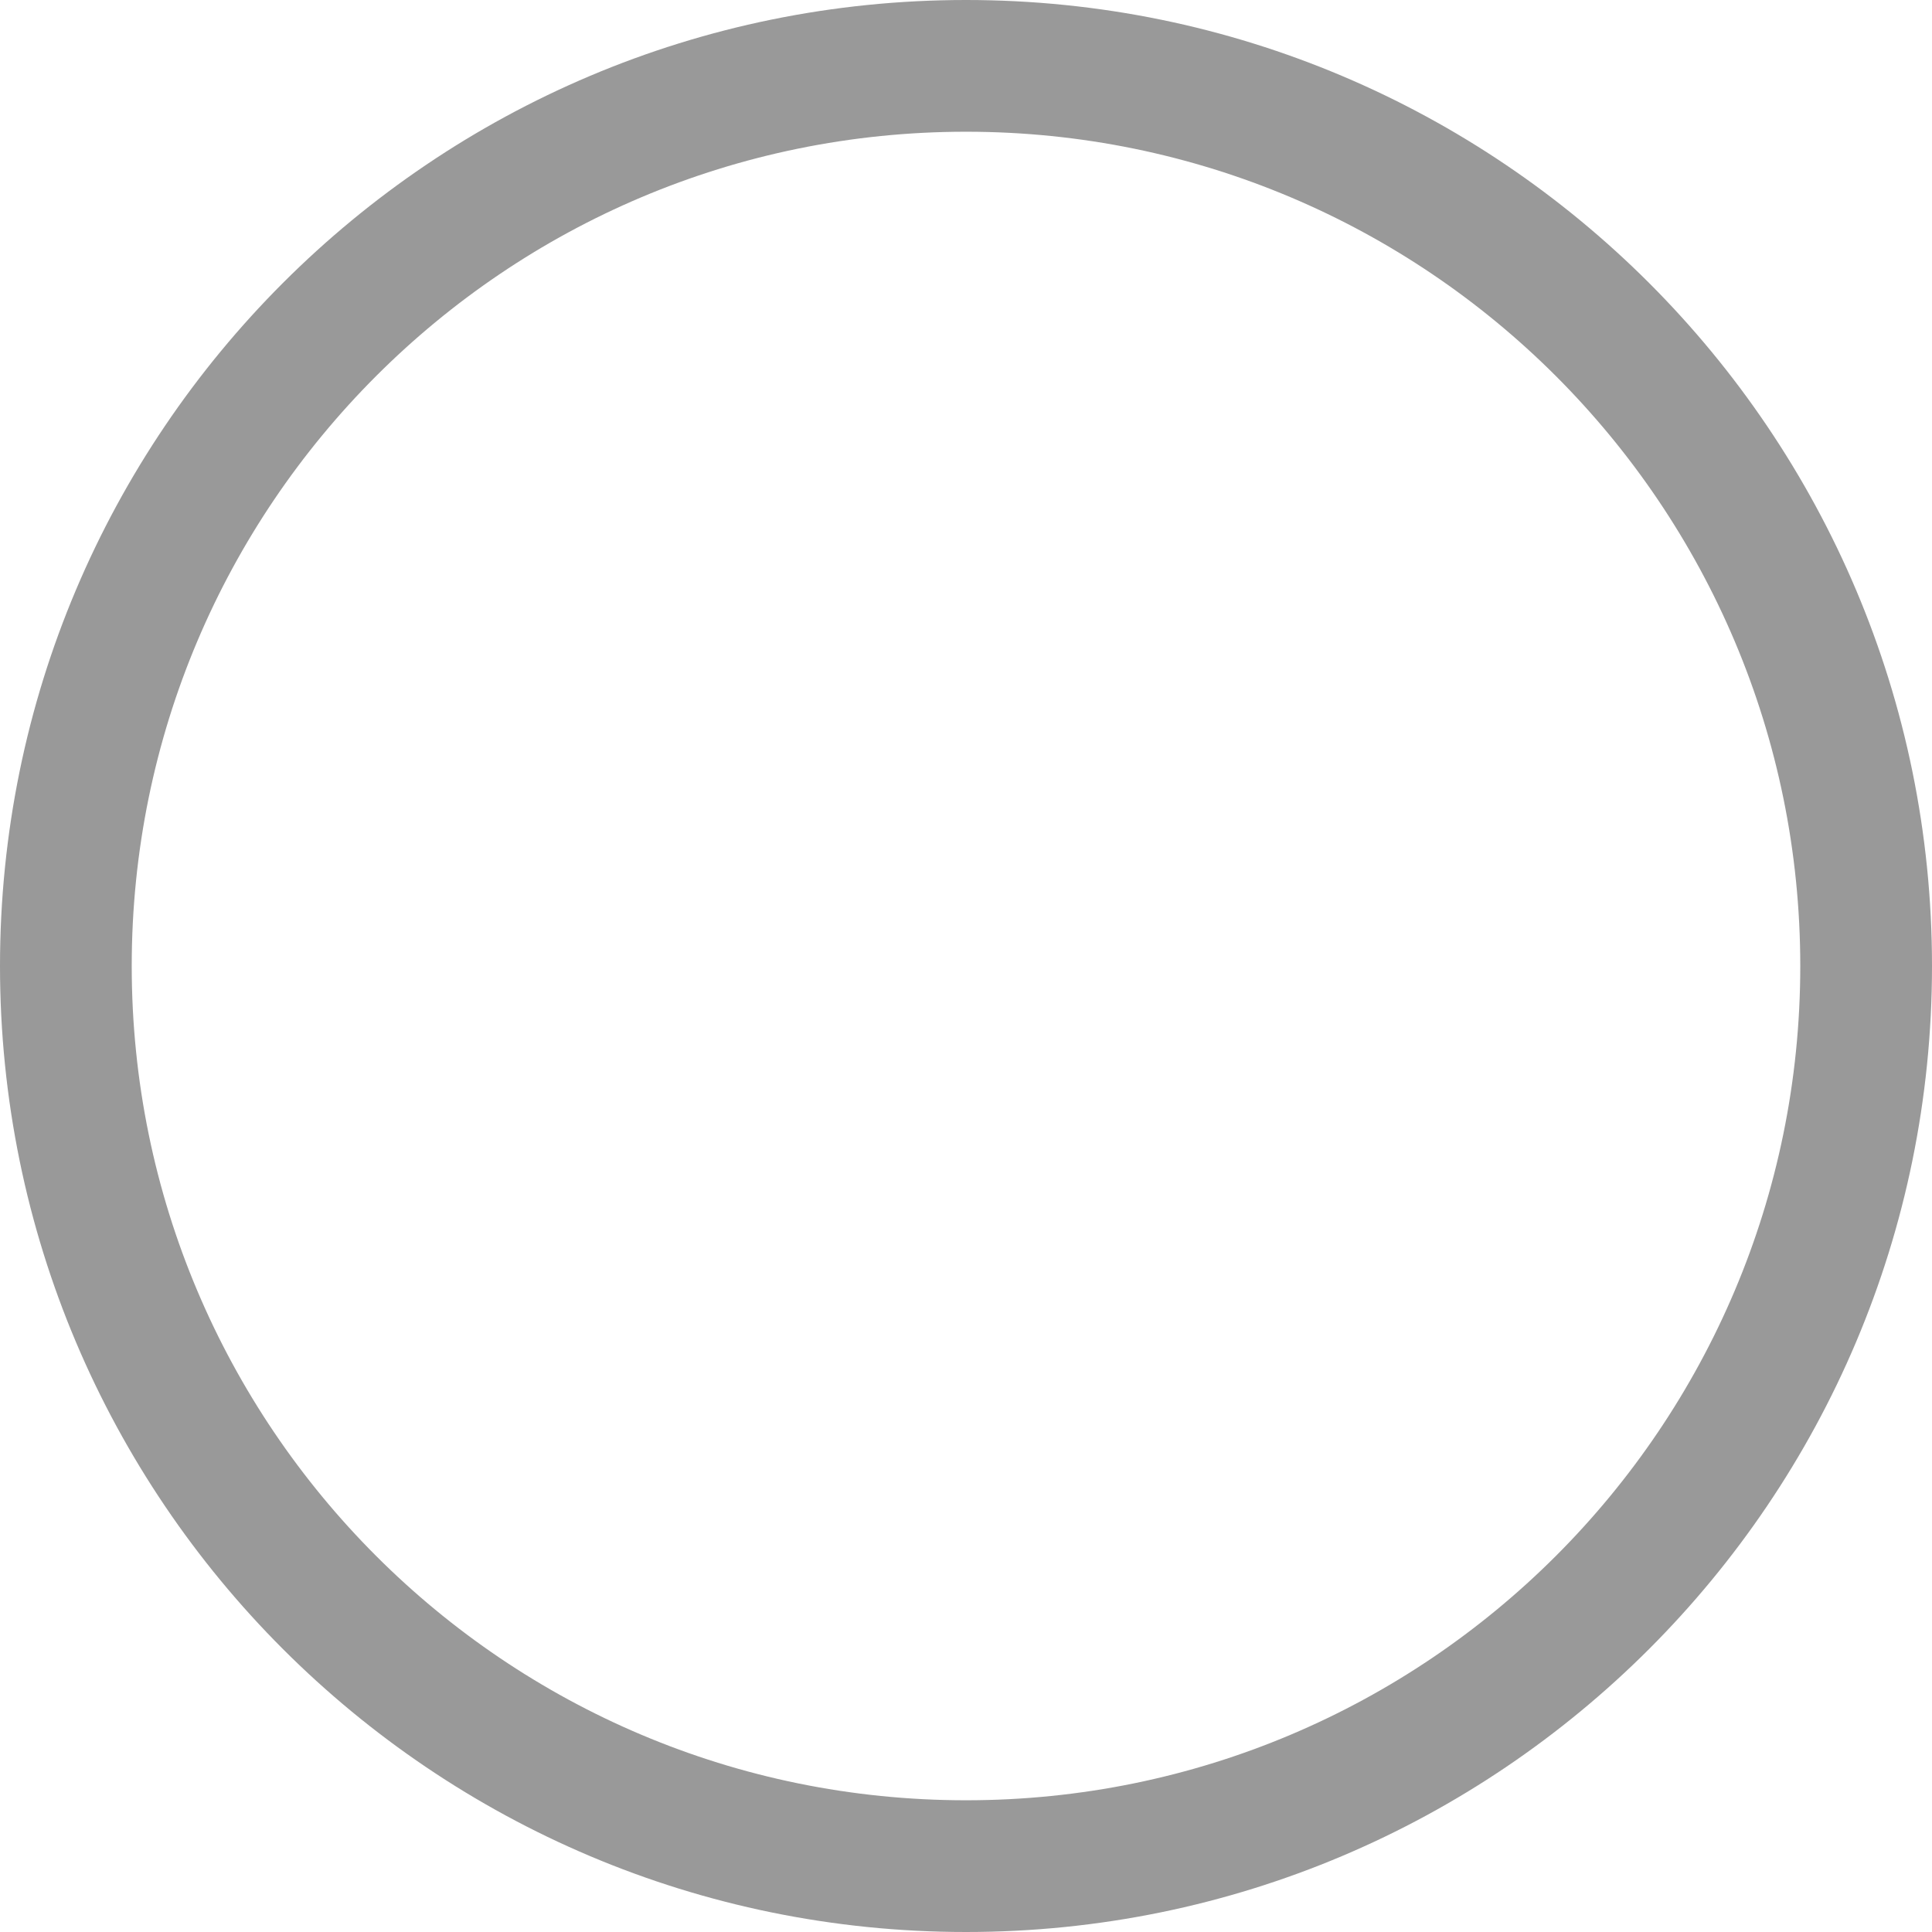 <svg 
 xmlns="http://www.w3.org/2000/svg"
 xmlns:xlink="http://www.w3.org/1999/xlink"
 width="44px" height="44px">
<path fill-rule="evenodd"  fill="rgb(153, 153, 153)"
 d="M22.000,44.000 C9.850,44.000 0.000,34.150 0.000,22.000 C0.000,9.850 9.850,0.000 22.000,0.000 C34.150,0.000 44.000,9.850 44.000,22.000 C44.000,34.150 34.150,44.000 22.000,44.000 ZM22.000,3.000 C11.507,3.000 3.000,11.507 3.000,22.000 C3.000,32.493 11.507,41.000 22.000,41.000 C32.493,41.000 41.000,32.493 41.000,22.000 C41.000,11.507 32.493,3.000 22.000,3.000 Z"/>
</svg>
